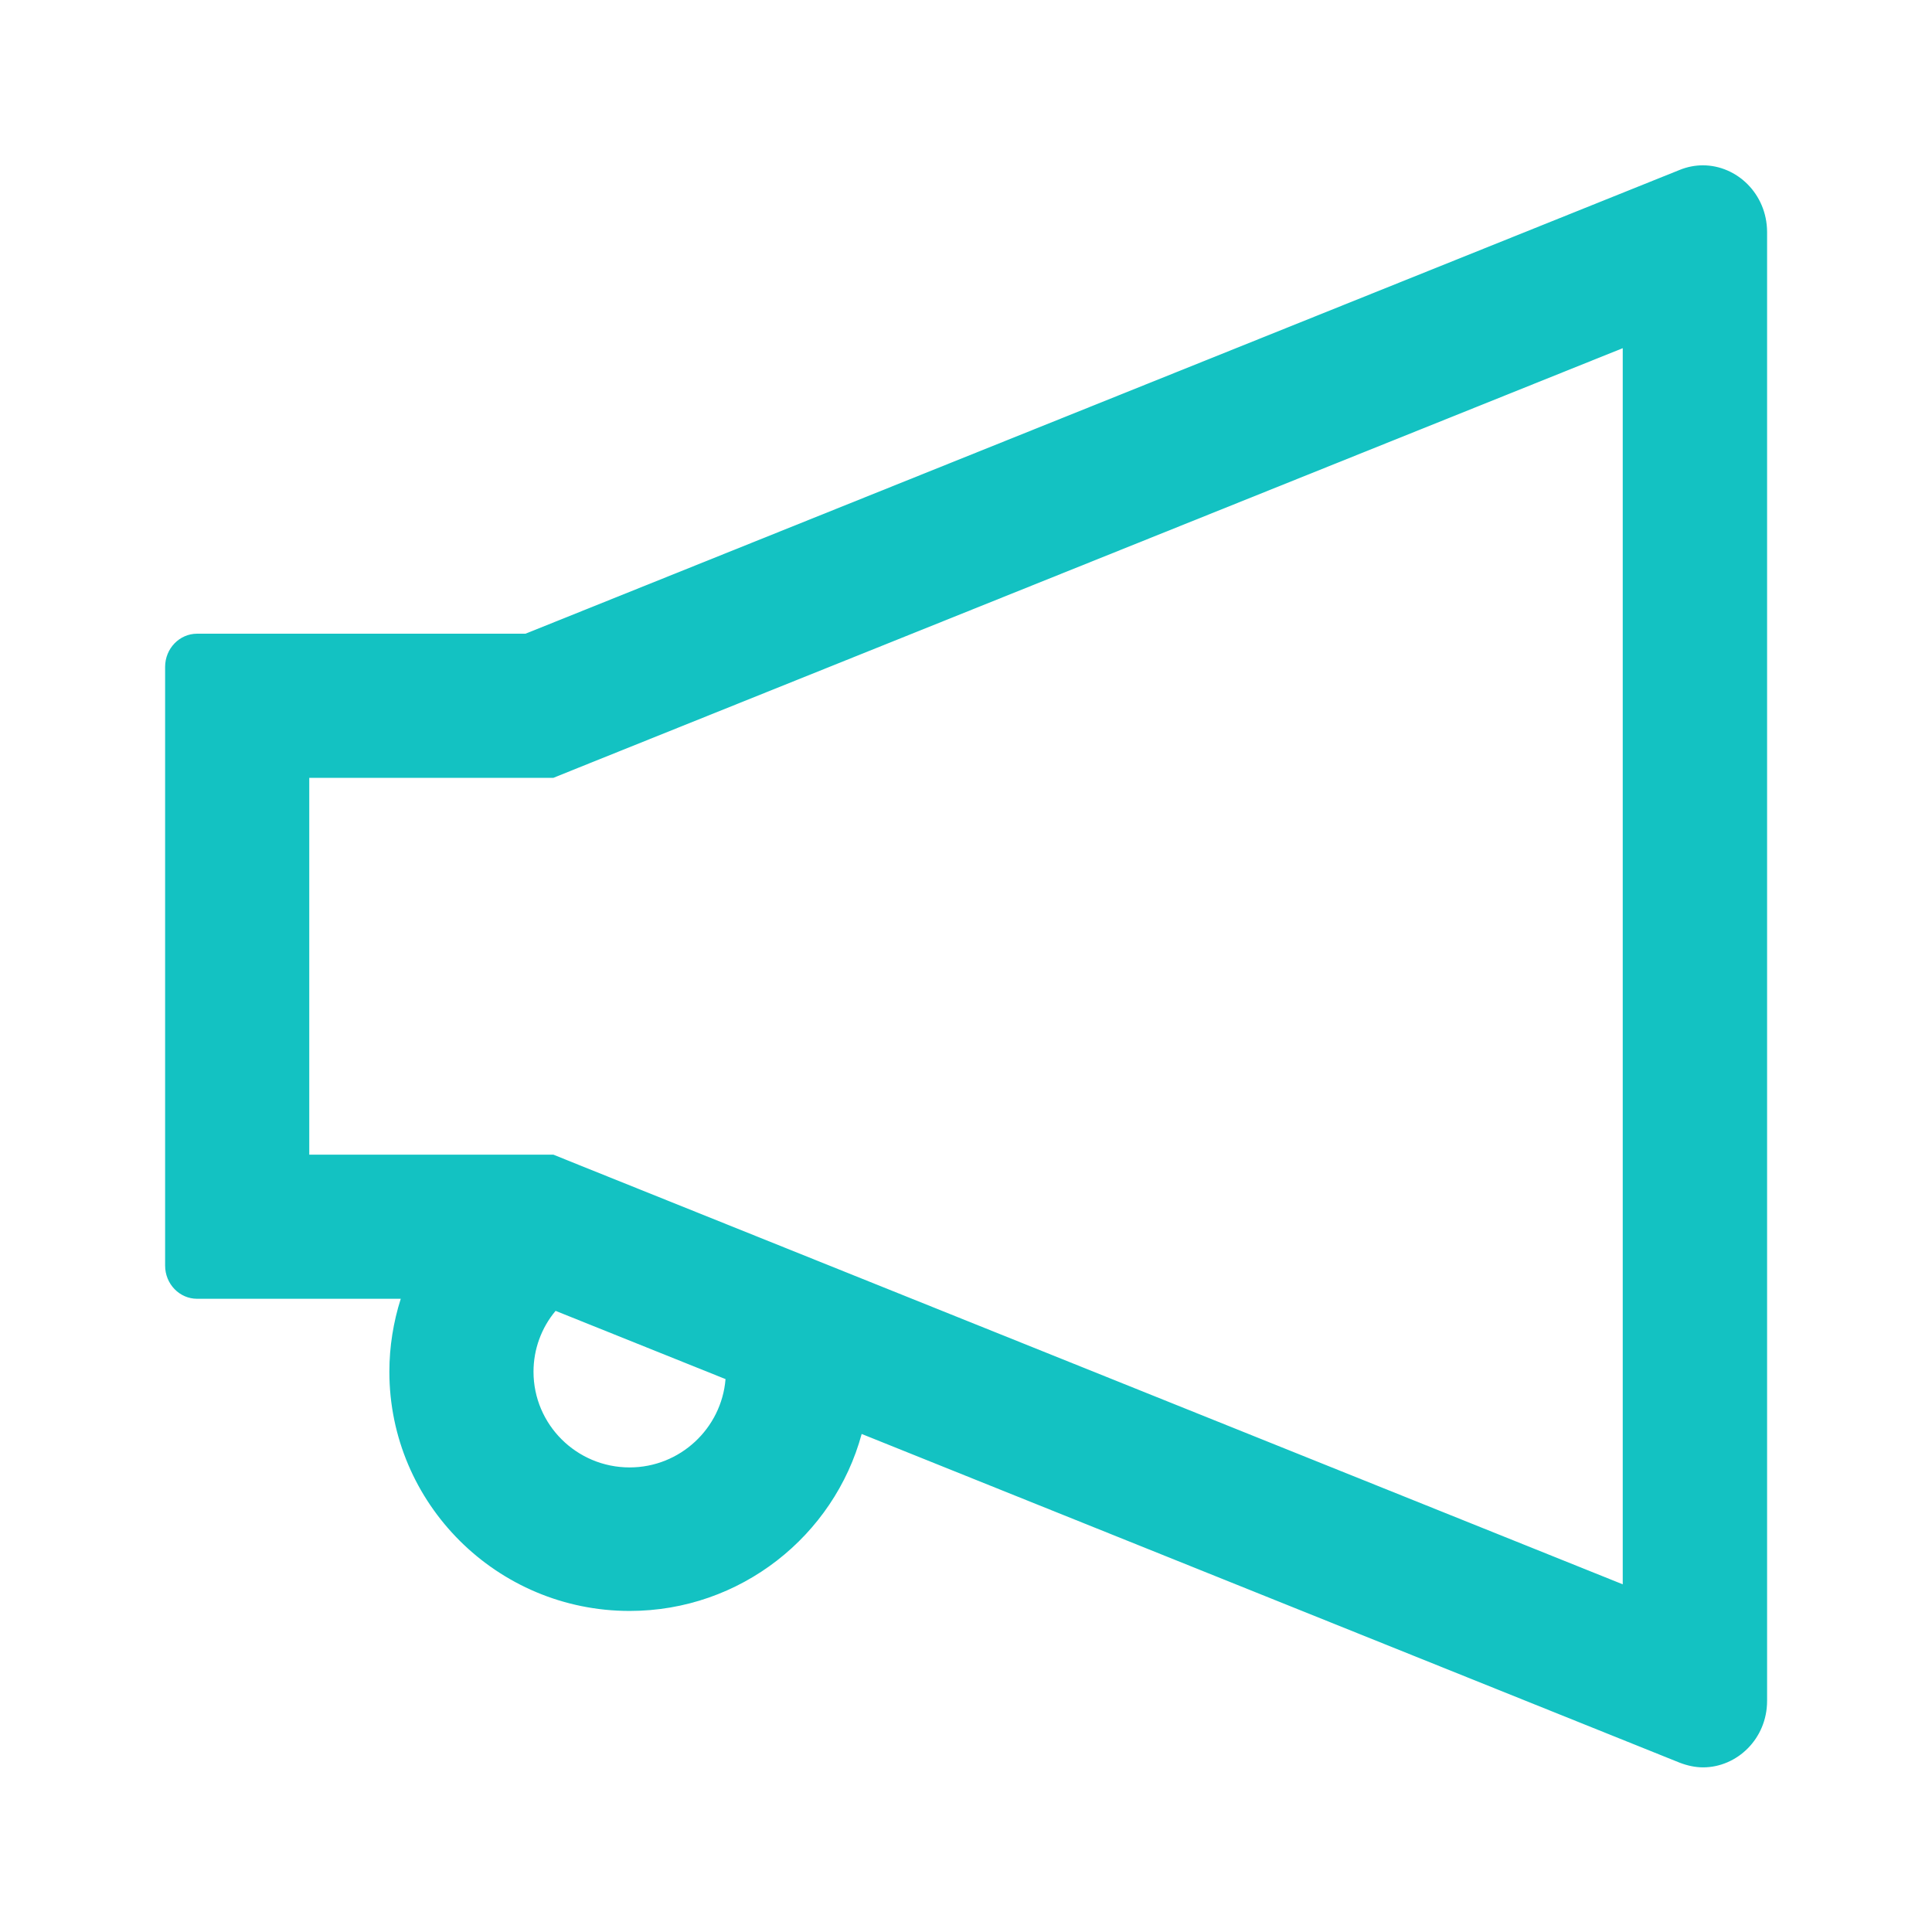 <svg width="28" height="28" viewBox="0 0 28 28" fill="none" xmlns="http://www.w3.org/2000/svg">

    <path d="M24.679 2.396C24.569 2.396 24.455 2.417 24.342 2.463L7.616 9.184H2.857C2.602 9.184 2.393 9.398 2.393 9.665V18.342C2.393 18.609 2.602 18.823 2.857 18.823H5.808C5.701 19.16 5.643 19.517 5.643 19.88C5.643 21.792 7.204 23.347 9.125 23.347C10.733 23.347 12.088 22.256 12.488 20.782L24.345 25.547C24.458 25.59 24.571 25.614 24.682 25.614C25.172 25.614 25.61 25.202 25.61 24.65V3.36C25.607 2.809 25.172 2.396 24.679 2.396ZM9.125 21.267C8.356 21.267 7.732 20.646 7.732 19.88C7.732 19.555 7.846 19.244 8.052 18.998L10.515 19.987C10.457 20.701 9.856 21.267 9.125 21.267ZM23.518 22.961L8.394 16.885L8.02 16.734H4.482V11.273H8.02L8.394 11.122L23.518 5.046V22.961Z"
          fill="#13C2C2"/>
</svg>
